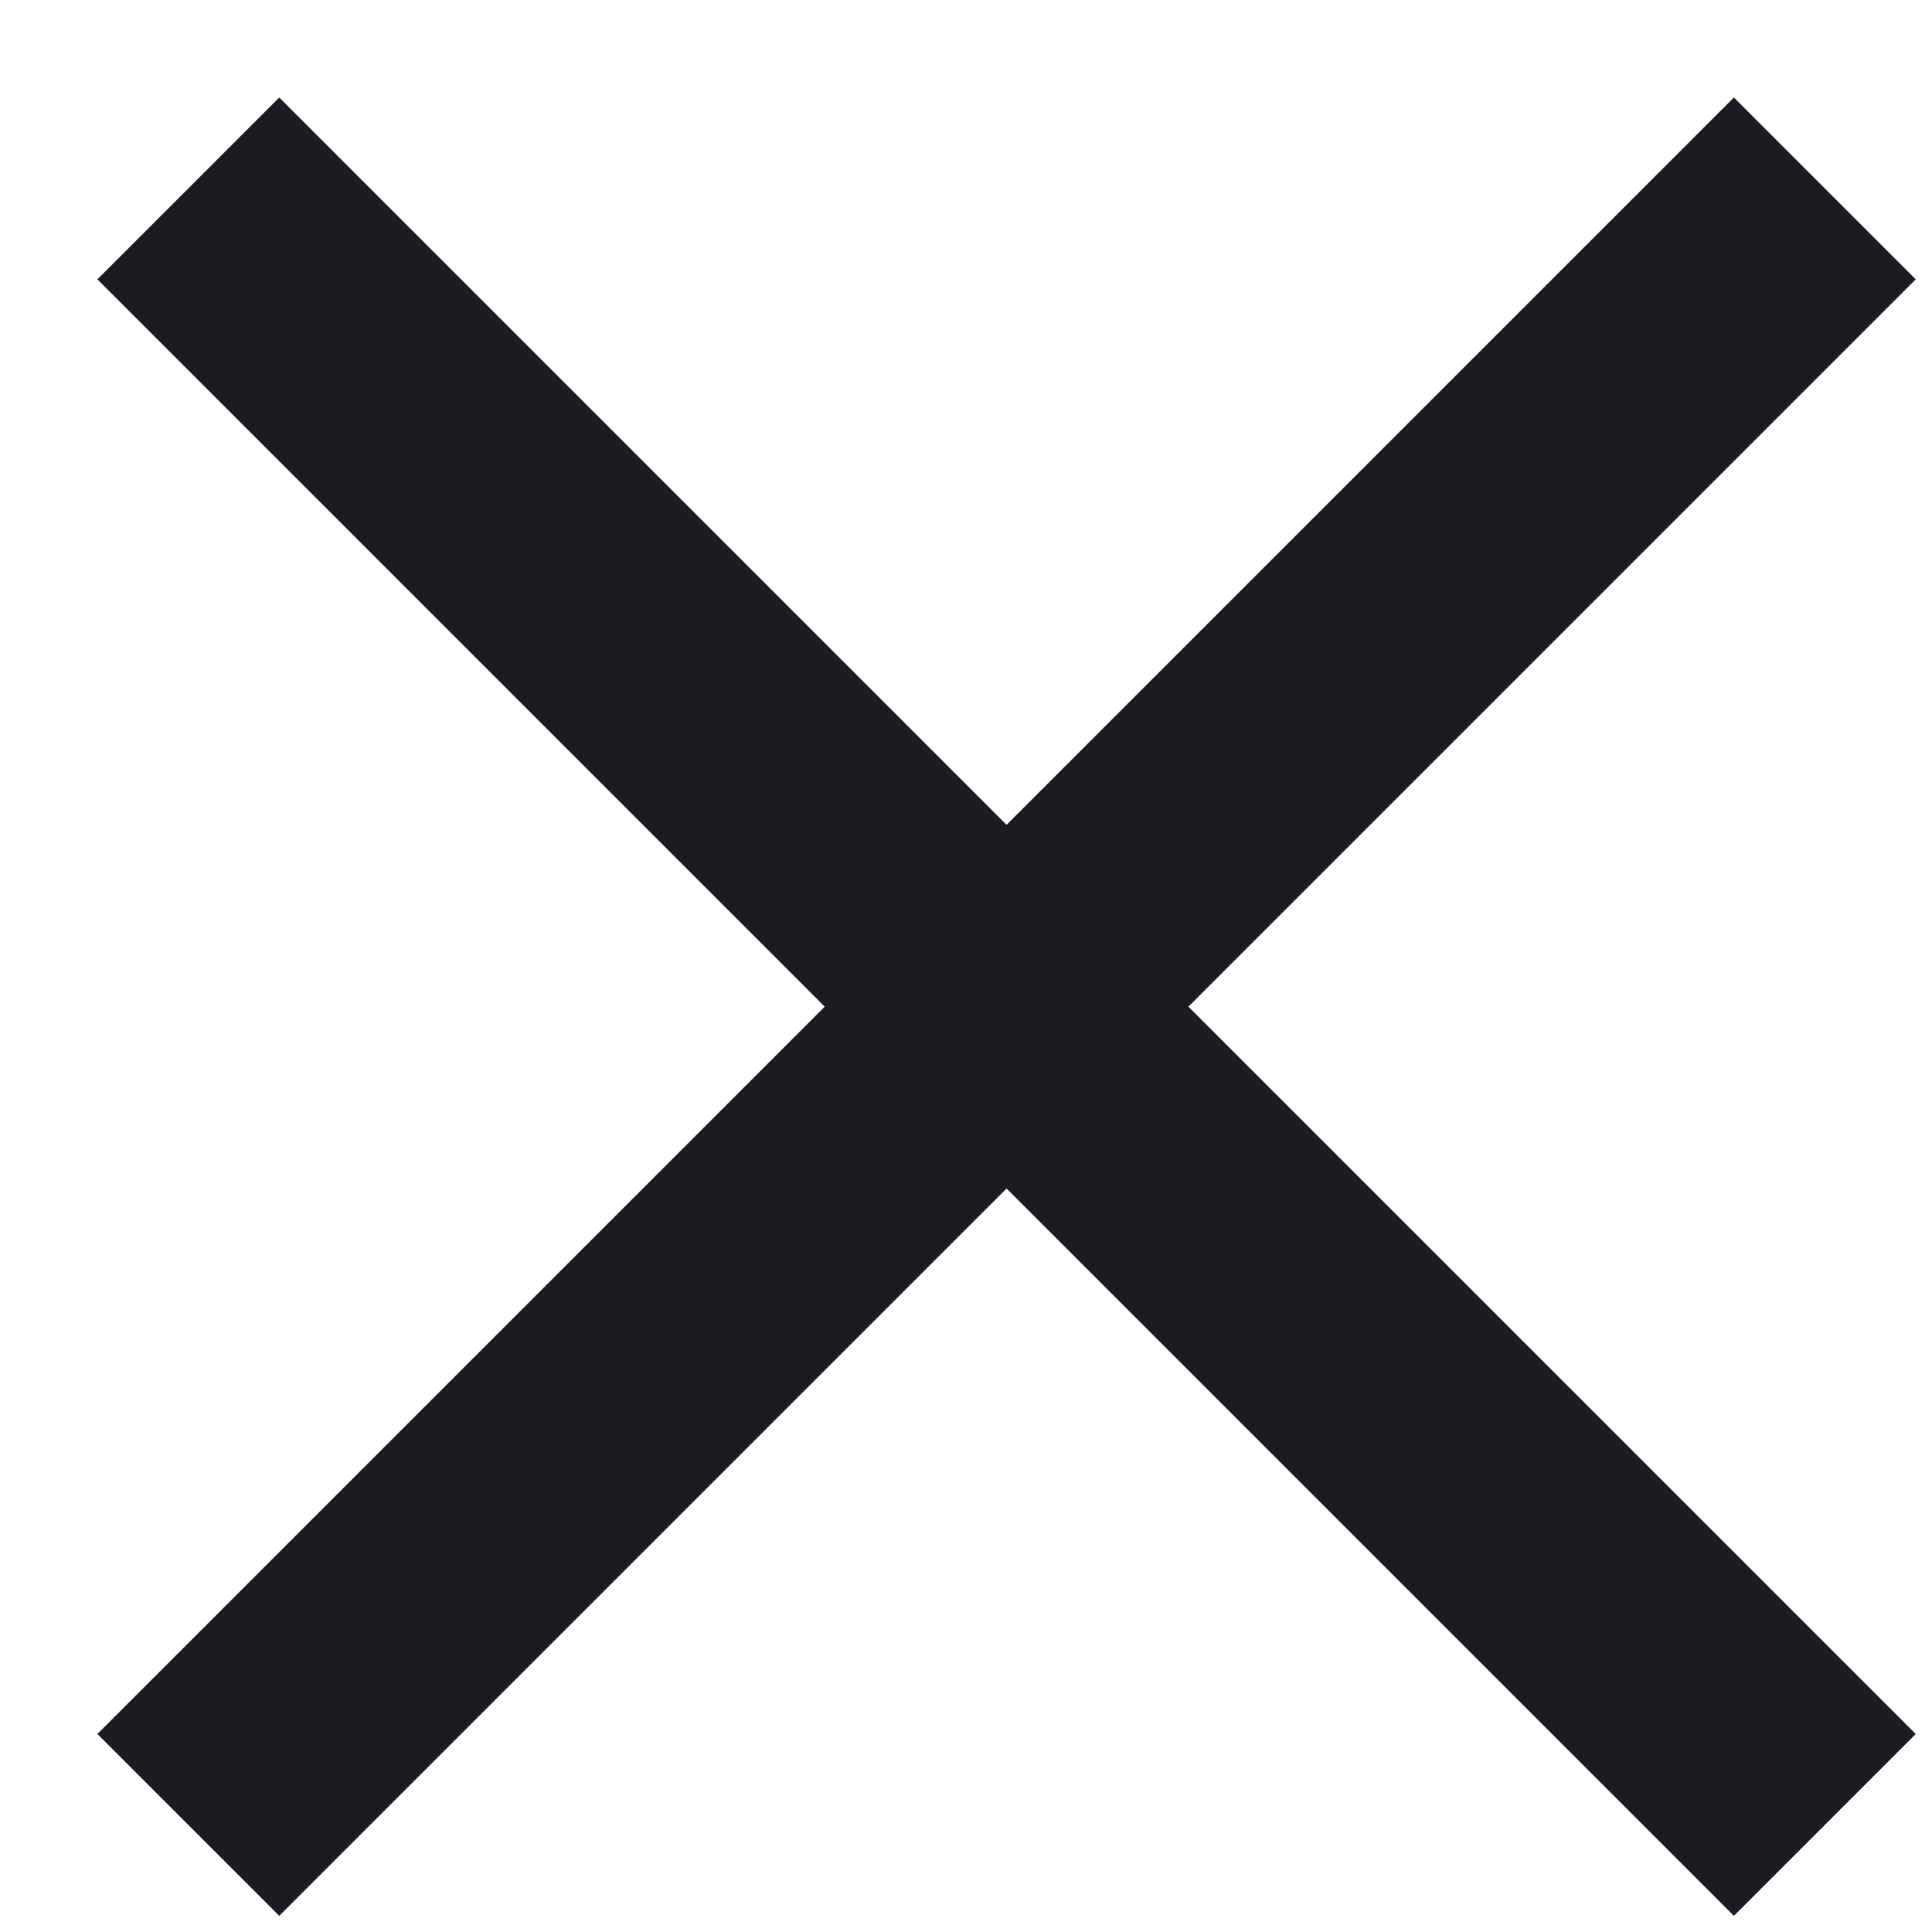 <svg width="17" height="17" viewBox="0 0 17 17" fill="none" xmlns="http://www.w3.org/2000/svg">
<path id="close" d="M2.457 16.858L0.857 15.258L7.257 8.858L0.857 2.458L2.457 0.858L8.857 7.258L15.257 0.858L16.857 2.458L10.457 8.858L16.857 15.258L15.257 16.858L8.857 10.458L2.457 16.858Z" fill="#1C1B1F"/>
</svg>
